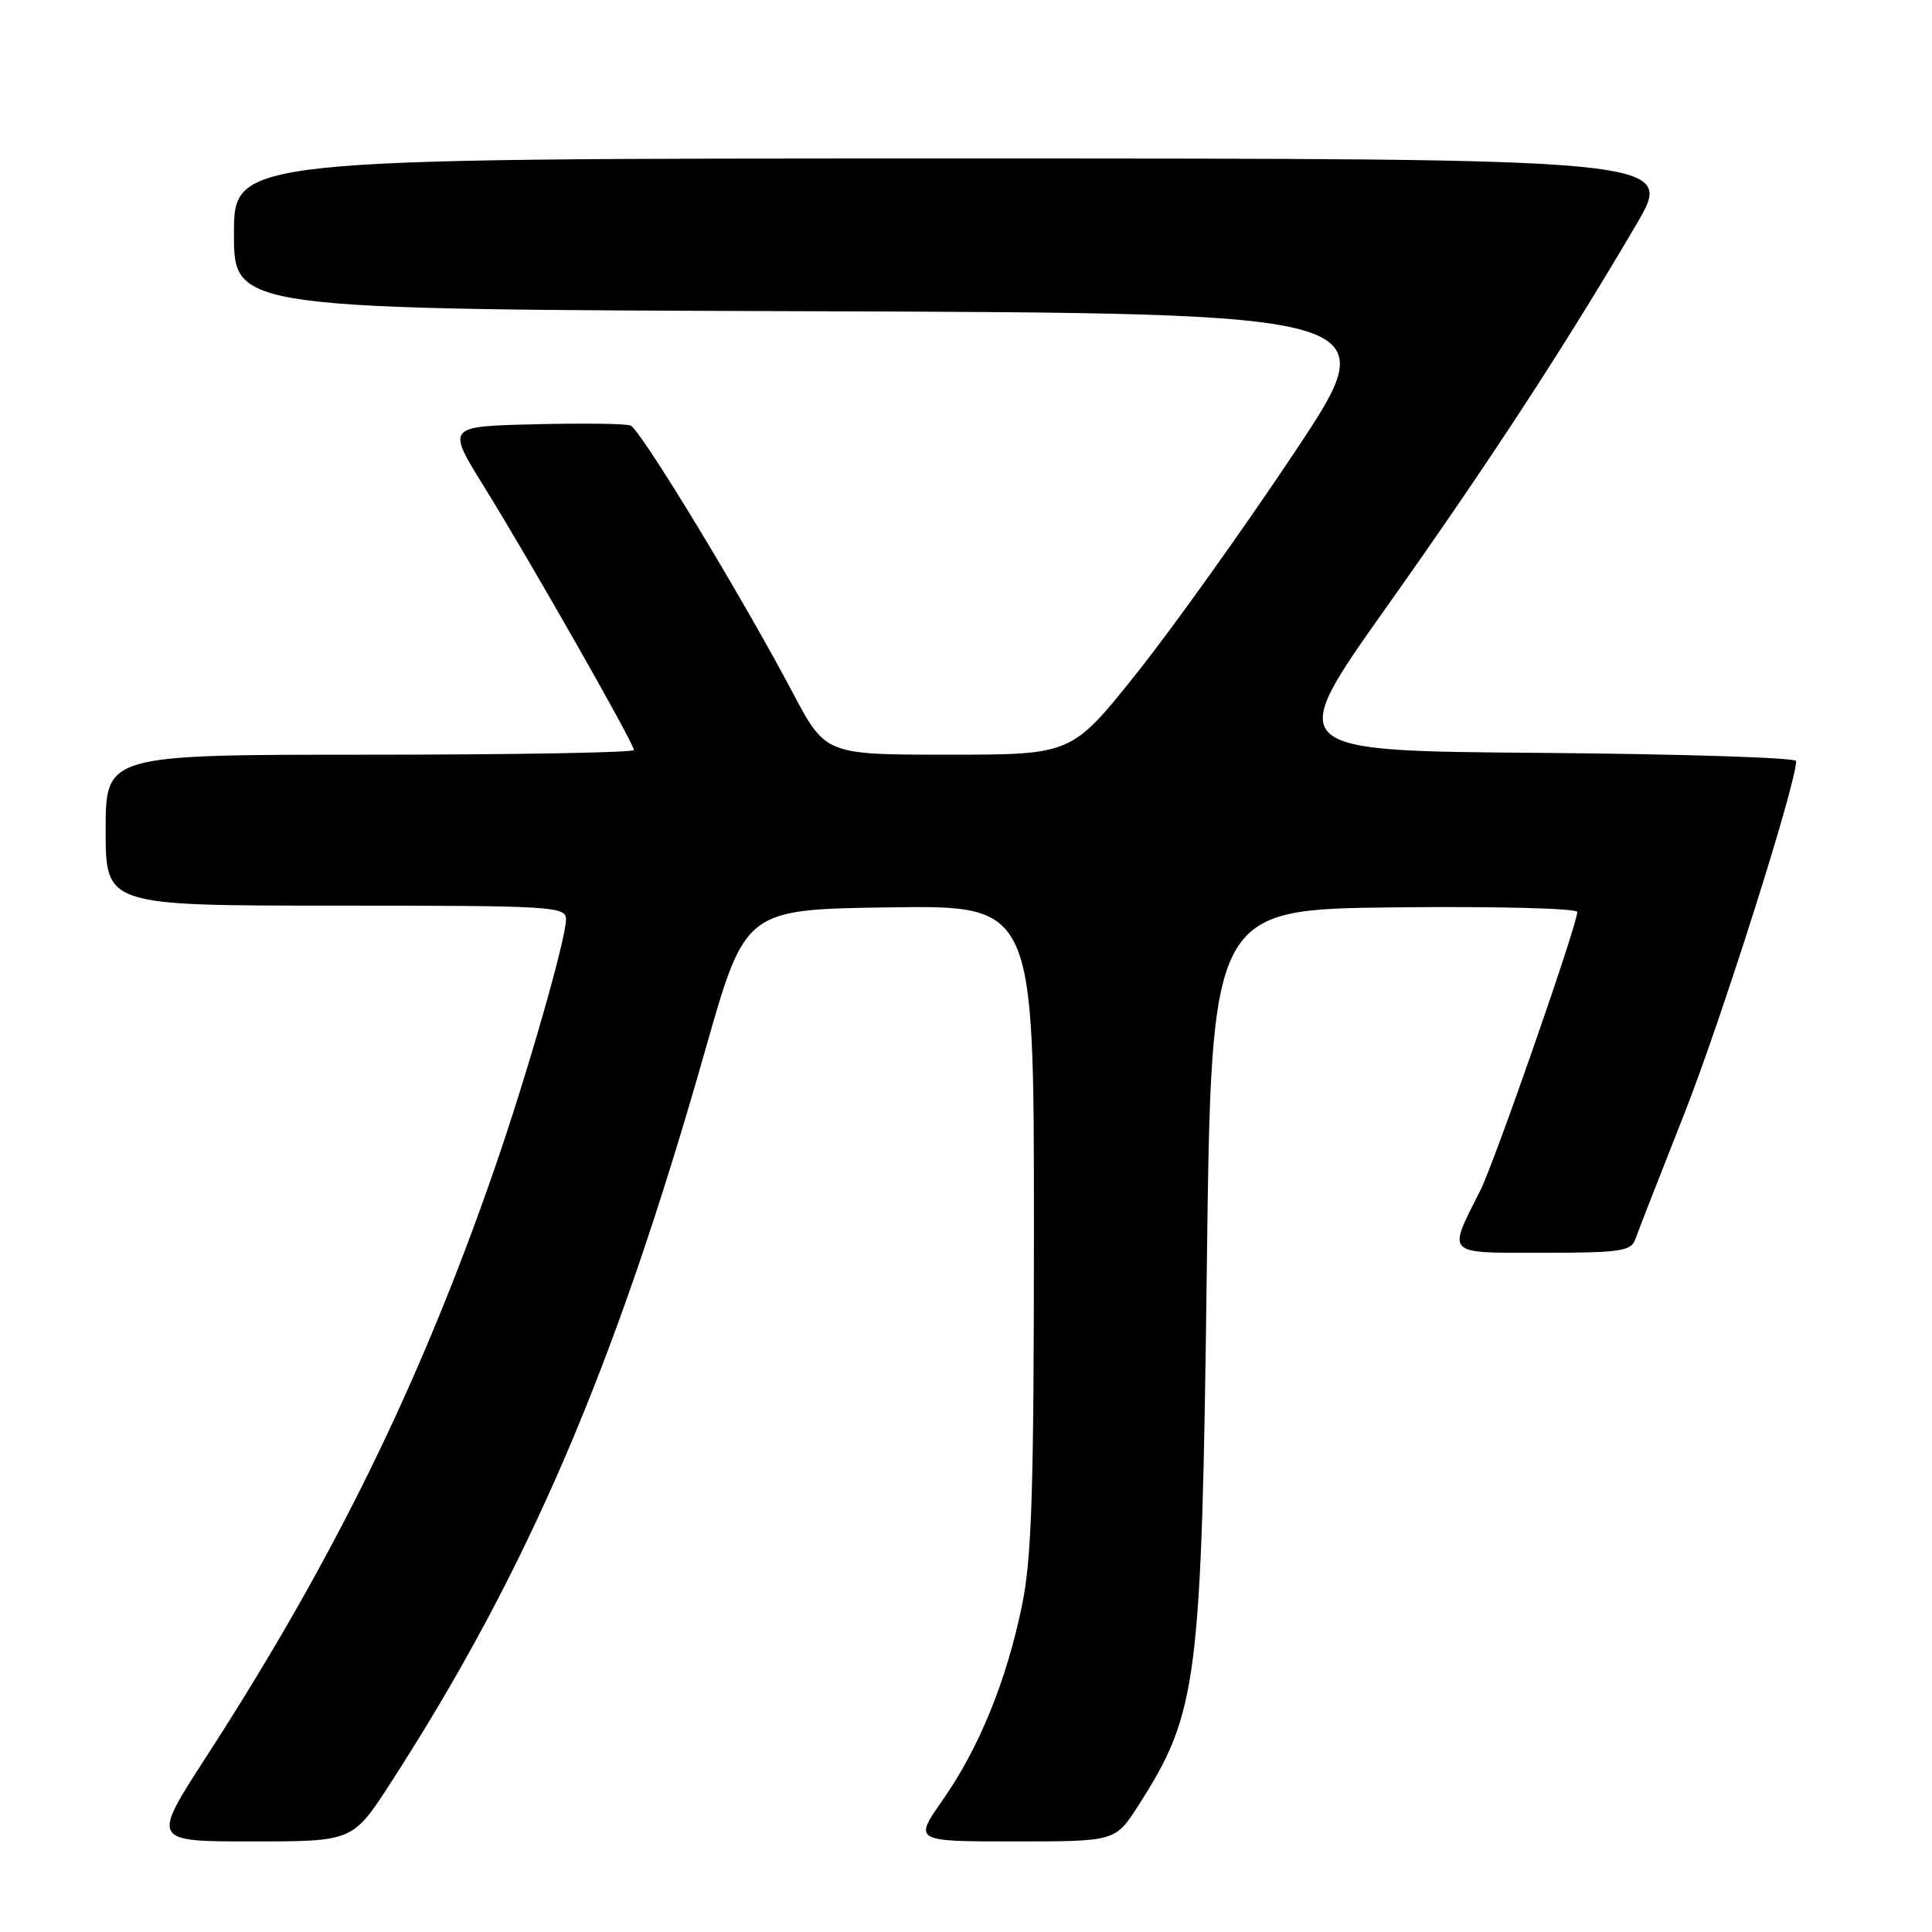 <?xml version="1.0" encoding="UTF-8" standalone="no"?>
<!DOCTYPE svg PUBLIC "-//W3C//DTD SVG 1.1//EN" "http://www.w3.org/Graphics/SVG/1.1/DTD/svg11.dtd" >
<svg xmlns="http://www.w3.org/2000/svg" xmlns:xlink="http://www.w3.org/1999/xlink" version="1.1" viewBox="0 0 256 256">
 <g >
 <path fill="currentColor"
d=" M 51.76 236.25 C 69.94 208.12 81.51 181.17 93.49 139.00 C 98.75 120.50 98.75 120.50 117.88 120.23 C 137.00 119.96 137.00 119.96 137.00 162.52 C 137.00 197.41 136.72 206.46 135.42 212.73 C 133.36 222.73 129.73 231.62 124.94 238.47 C 121.06 244.00 121.06 244.00 134.43 244.00 C 147.79 244.00 147.79 244.00 150.83 239.25 C 158.73 226.91 159.22 223.05 159.91 168.00 C 160.50 120.50 160.50 120.50 184.75 120.23 C 198.15 120.08 209.00 120.36 209.00 120.84 C 209.00 122.51 198.02 154.05 196.14 157.76 C 191.78 166.41 191.37 166.00 204.46 166.00 C 214.61 166.00 216.14 165.78 216.67 164.25 C 217.01 163.29 219.95 155.75 223.21 147.50 C 228.09 135.12 238.00 103.87 238.00 100.84 C 238.00 100.39 222.75 99.91 204.10 99.76 C 170.21 99.50 170.21 99.50 183.68 80.50 C 197.21 61.42 207.27 46.02 216.82 29.75 C 221.96 21.00 221.96 21.00 126.48 21.00 C 31.00 21.00 31.00 21.00 31.00 30.99 C 31.00 40.99 31.00 40.99 107.41 41.24 C 183.82 41.50 183.82 41.50 171.49 60.00 C 164.71 70.17 155.30 83.34 150.58 89.25 C 142.00 100.00 142.00 100.00 125.69 100.00 C 109.39 100.00 109.39 100.00 105.02 91.75 C 98.30 79.02 84.85 56.88 83.55 56.38 C 82.91 56.13 77.16 56.06 70.78 56.22 C 59.18 56.50 59.18 56.50 64.15 64.50 C 70.11 74.10 84.00 98.50 84.00 99.38 C 84.00 99.72 68.25 100.00 49.00 100.00 C 14.00 100.00 14.00 100.00 14.00 110.00 C 14.00 120.00 14.00 120.00 44.50 120.00 C 73.37 120.00 75.00 120.10 75.00 121.83 C 75.00 124.42 69.78 142.63 65.48 155.00 C 55.62 183.42 44.14 206.81 27.35 232.75 C 20.07 244.00 20.07 244.00 33.41 244.00 C 46.75 244.00 46.75 244.00 51.76 236.25 Z "/>
</g>
</svg>